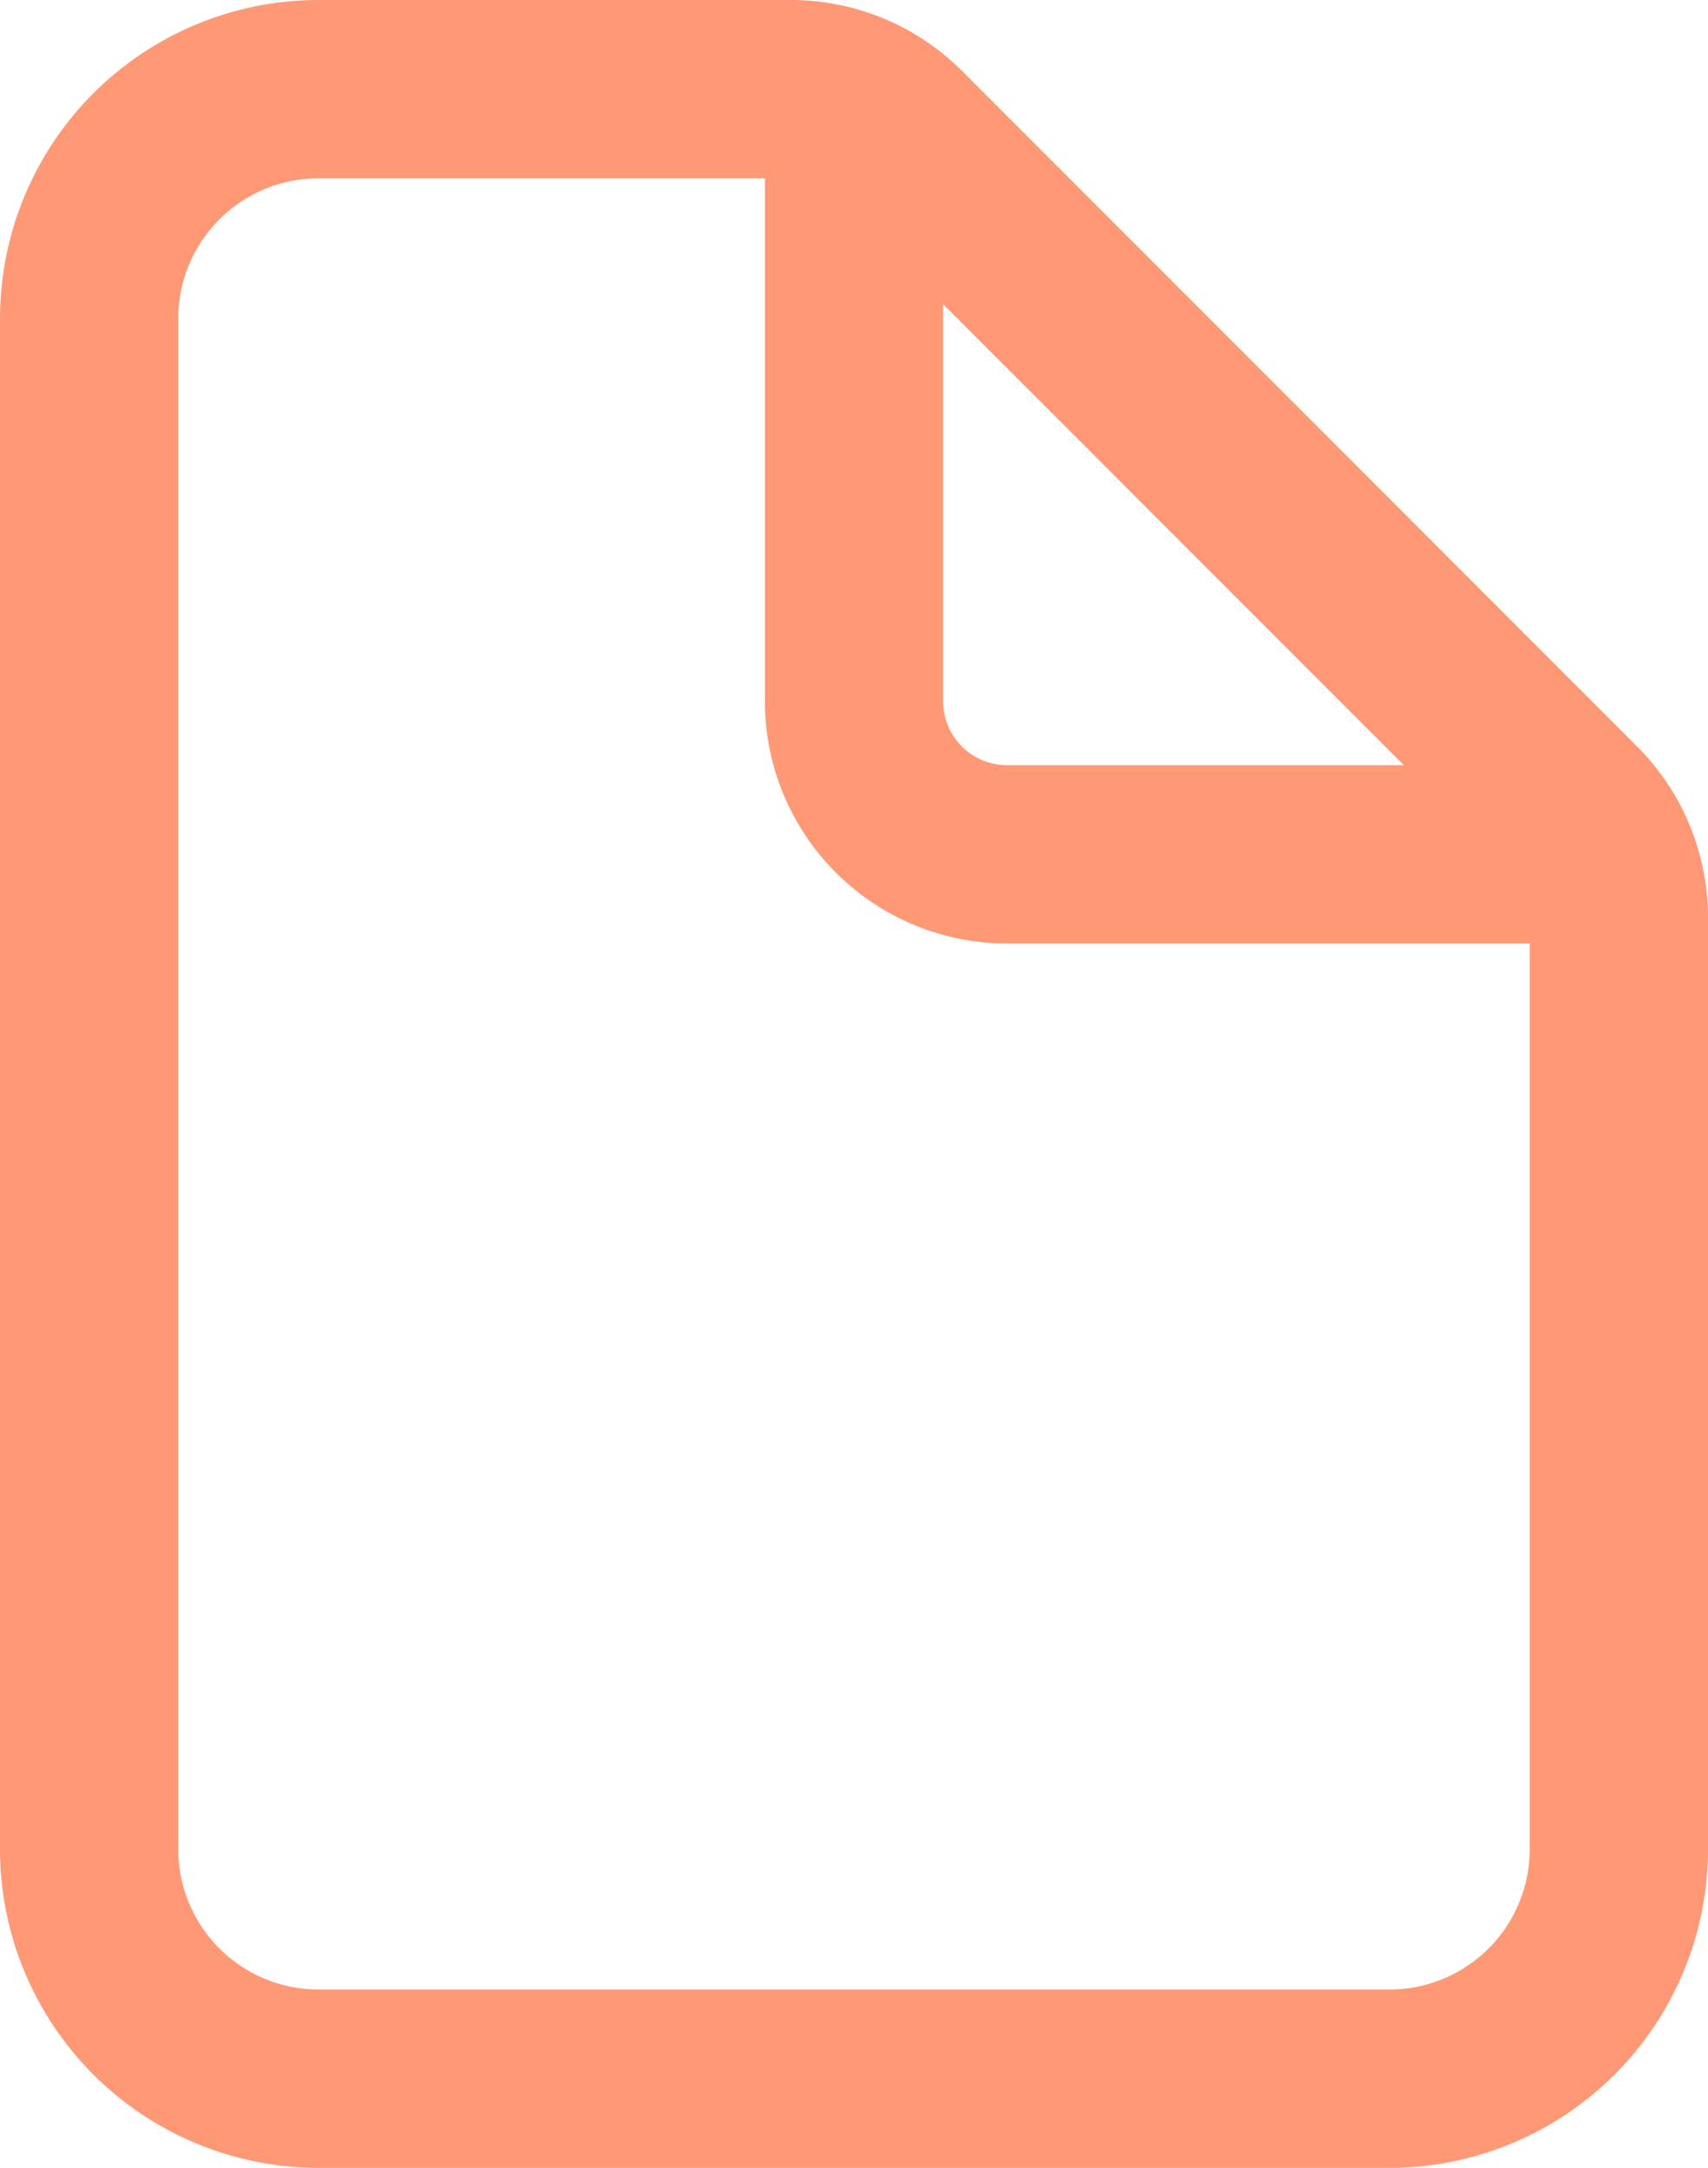<svg xmlns="http://www.w3.org/2000/svg" width="38.331" height="48.631" viewBox="0 0 38.331 48.631">
  <g id="document-outline-svgrepo-com" transform="translate(2 2)">
    <path id="Path_7812" data-name="Path 7812" d="M130.331,66.587V87.481a5.15,5.15,0,0,1-5.15,5.15H101.15A5.15,5.15,0,0,1,96,87.481V53.15A5.15,5.15,0,0,1,101.15,48h10.594a3.433,3.433,0,0,1,2.426,1L129.326,64.16A3.433,3.433,0,0,1,130.331,66.587Z" transform="translate(-96 -48)" fill="none" stroke="#ff9875" stroke-linejoin="round" stroke-width="4"/>
    <path id="Path_7813" data-name="Path 7813" d="M256,56V68.874a3.433,3.433,0,0,0,3.433,3.433h12.874" transform="translate(-238.834 -55.142)" fill="none" stroke="#ff9875" stroke-linecap="round" stroke-linejoin="round" stroke-width="4"/>
  </g>
</svg>
